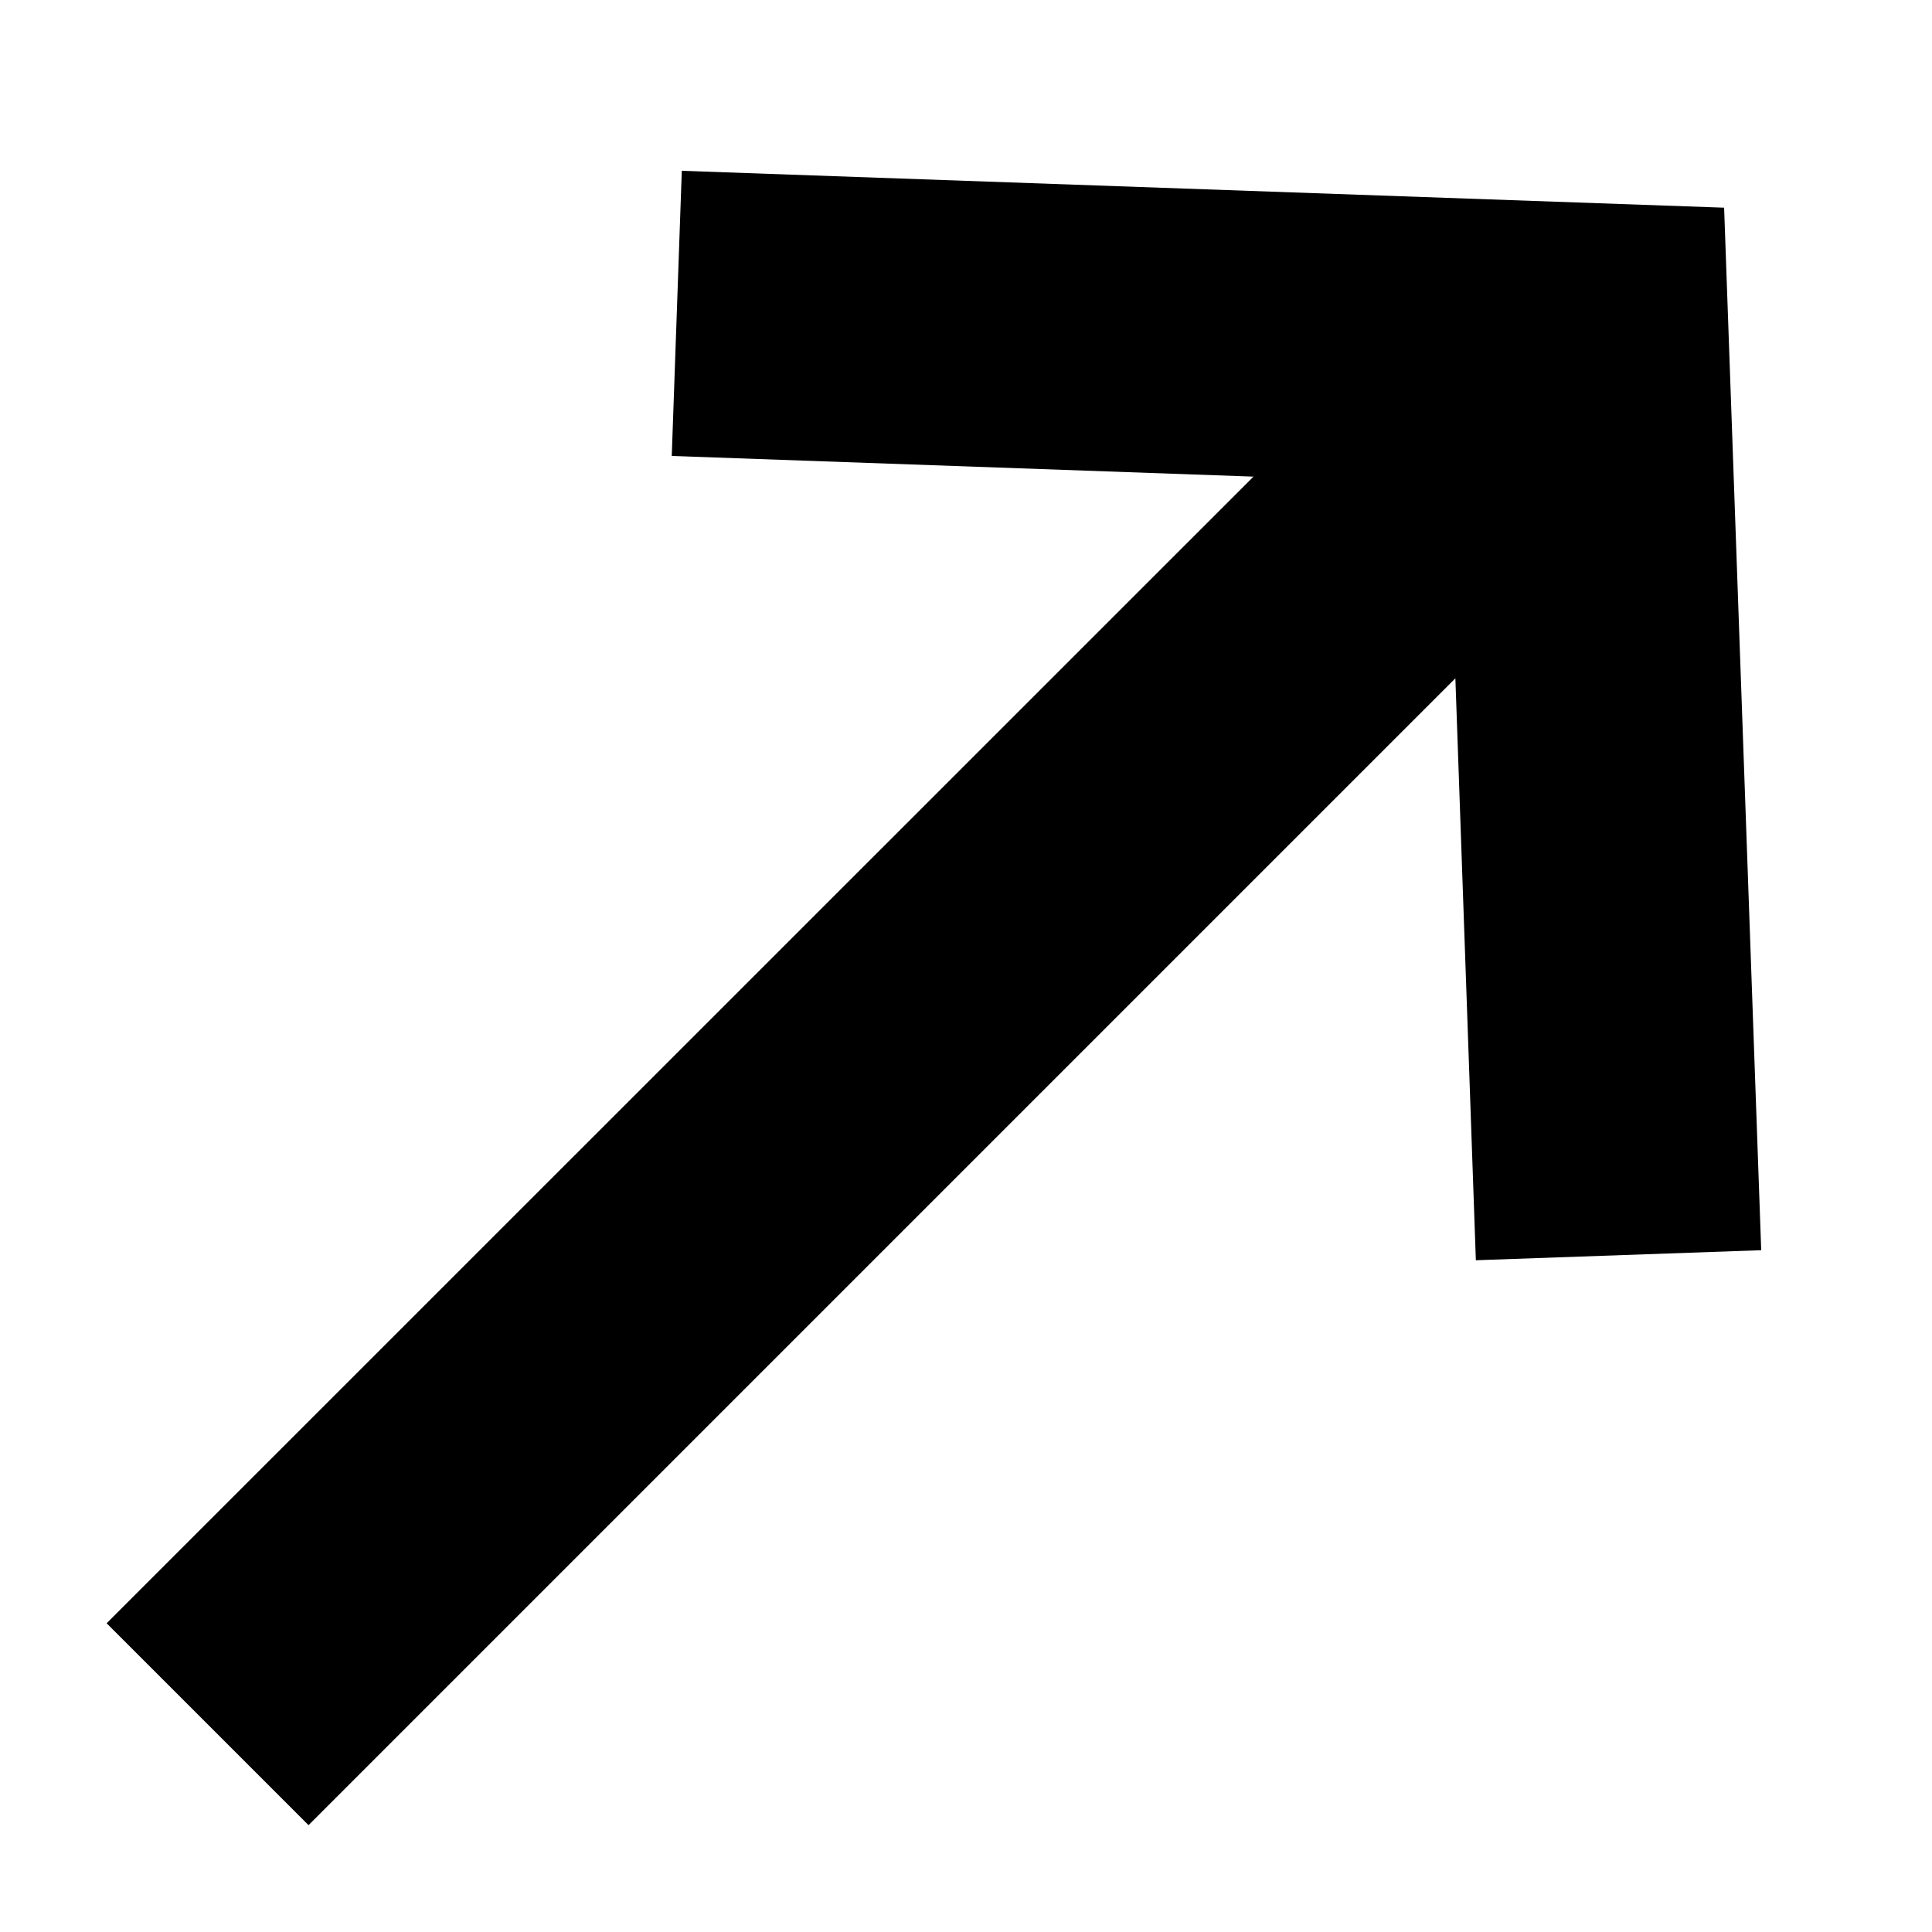 <svg width="10" height="10" viewBox="0 0 10 10" xmlns="http://www.w3.org/2000/svg">
<path fill-rule="evenodd" clip-rule="evenodd" d="M3.529 0.884L8.924 1.075L9.116 6.471L7.639 6.523L7.533 3.511L1.597 9.447L0.552 8.402L6.488 2.467L3.477 2.36L3.529 0.884Z"/>
</svg>
